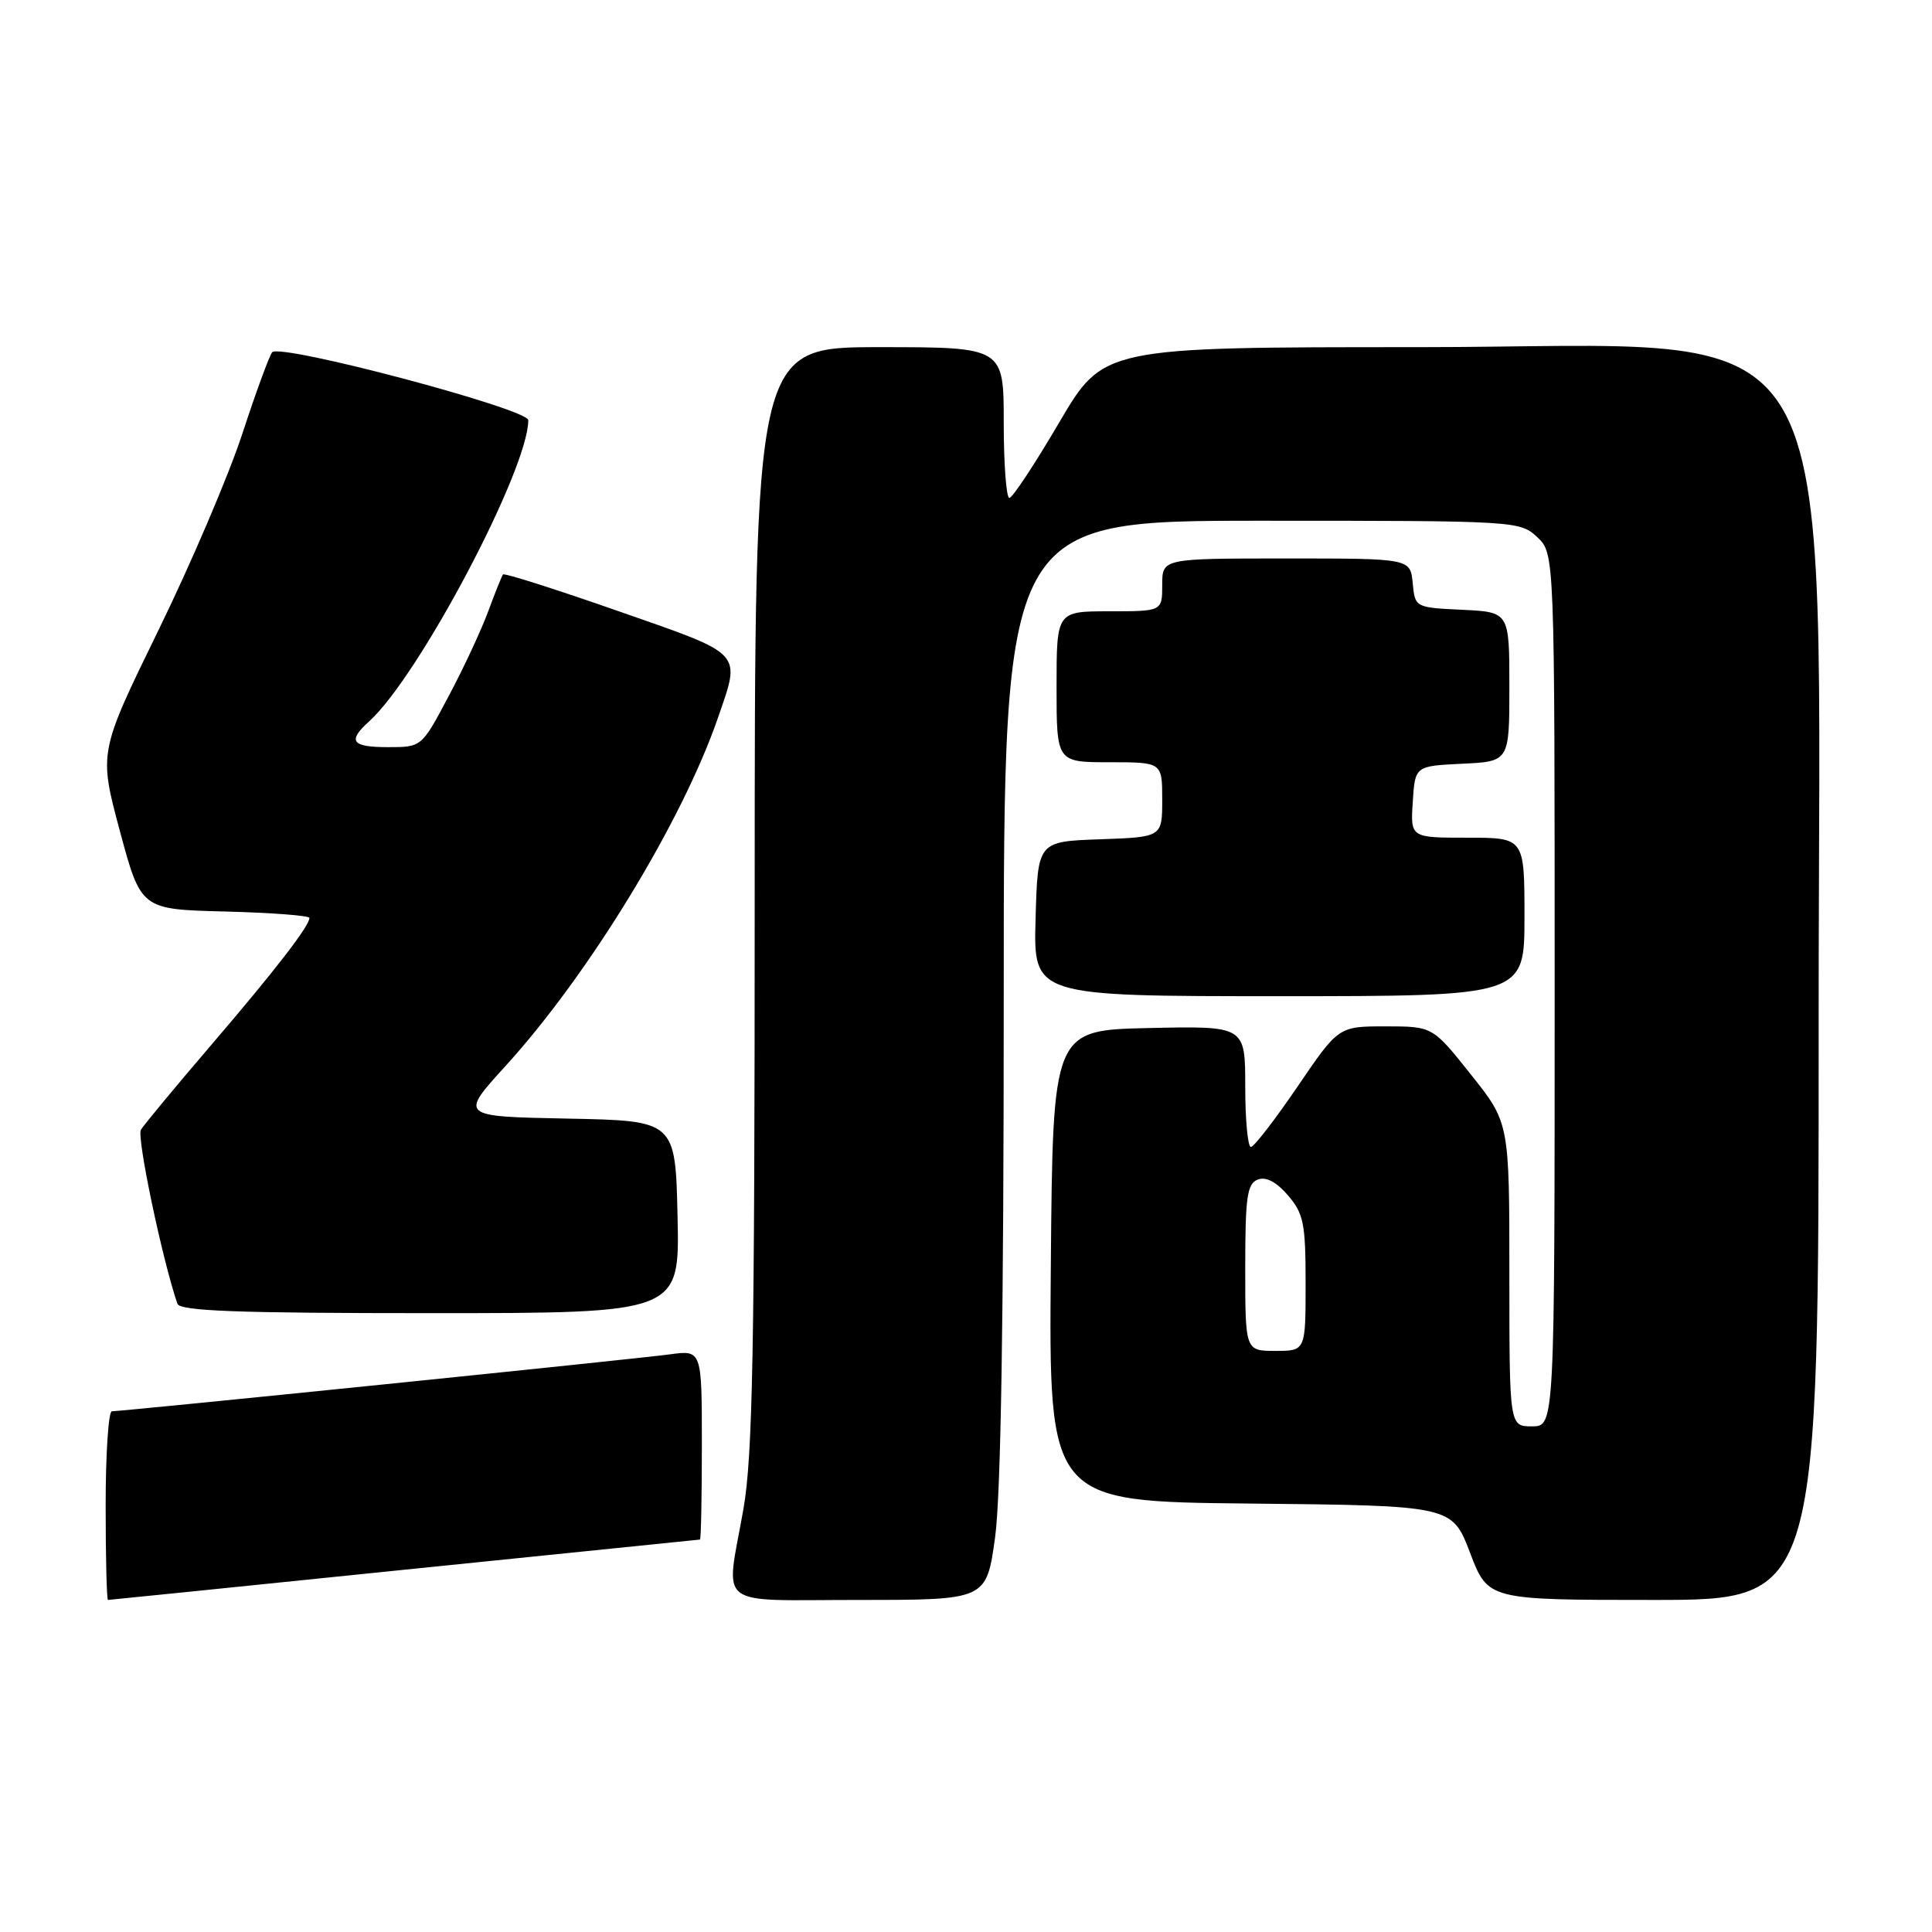 <?xml version="1.0" encoding="UTF-8" standalone="no"?>
<!DOCTYPE svg PUBLIC "-//W3C//DTD SVG 1.1//EN" "http://www.w3.org/Graphics/SVG/1.1/DTD/svg11.dtd" >
<svg xmlns="http://www.w3.org/2000/svg" xmlns:xlink="http://www.w3.org/1999/xlink" version="1.1" viewBox="0 0 256 256">
 <g >
 <path fill="currentColor"
d=" M 53.56 208.00 C 74.98 205.81 92.61 204.01 92.75 204.00 C 92.89 204.00 93.00 198.35 93.00 191.44 C 93.00 178.88 93.00 178.88 88.75 179.46 C 84.38 180.06 16.31 187.00 14.83 187.00 C 14.37 187.00 14.00 192.62 14.00 199.50 C 14.00 206.38 14.14 212.00 14.31 212.00 C 14.48 212.00 32.14 210.20 53.56 208.00 Z  M 131.85 203.75 C 132.62 198.23 133.00 174.58 133.00 132.25 C 133.00 69.00 133.00 69.00 167.19 69.00 C 200.91 69.00 201.40 69.03 203.69 71.17 C 206.00 73.35 206.00 73.35 206.00 131.17 C 206.00 189.00 206.00 189.00 203.00 189.00 C 200.00 189.00 200.00 189.00 200.00 168.89 C 200.00 148.78 200.00 148.78 194.91 142.39 C 189.83 136.00 189.83 136.00 183.59 136.00 C 177.36 136.00 177.36 136.00 171.93 143.98 C 168.94 148.37 166.16 151.97 165.75 151.98 C 165.34 151.99 165.00 148.39 165.00 143.97 C 165.00 135.94 165.00 135.94 152.25 136.22 C 139.50 136.50 139.50 136.50 139.24 167.73 C 138.97 198.97 138.97 198.97 165.69 199.23 C 192.40 199.50 192.40 199.50 194.79 205.75 C 197.17 212.00 197.17 212.00 219.09 212.00 C 241.00 212.00 241.00 212.00 240.98 135.75 C 240.95 37.73 245.84 46.00 187.89 46.00 C 146.21 46.00 146.21 46.00 140.35 55.98 C 137.13 61.47 134.16 65.97 133.75 65.98 C 133.34 65.99 133.00 61.50 133.00 56.00 C 133.00 46.00 133.00 46.00 116.50 46.00 C 100.00 46.00 100.00 46.00 100.00 118.75 C 100.00 178.90 99.74 192.97 98.50 200.00 C 96.15 213.33 94.46 212.00 113.85 212.00 C 130.70 212.00 130.70 212.00 131.85 203.75 Z  M 89.78 161.25 C 89.50 148.50 89.50 148.50 75.20 148.22 C 60.89 147.94 60.89 147.94 67.01 141.22 C 78.06 129.08 90.41 108.82 95.14 95.09 C 98.17 86.27 98.71 86.84 81.97 80.99 C 73.70 78.10 66.81 75.90 66.65 76.12 C 66.49 76.33 65.60 78.54 64.68 81.03 C 63.76 83.52 61.40 88.59 59.43 92.28 C 55.87 99.00 55.87 99.00 51.43 99.00 C 46.57 99.00 46.00 98.21 48.93 95.57 C 55.53 89.59 70.00 62.20 70.00 55.68 C 70.00 54.18 37.08 45.45 36.06 46.68 C 35.69 47.13 33.90 52.00 32.10 57.50 C 30.30 63.00 25.28 74.75 20.95 83.60 C 13.09 99.70 13.09 99.70 15.88 110.10 C 18.68 120.50 18.68 120.50 29.84 120.78 C 35.98 120.94 41.00 121.32 41.00 121.63 C 41.00 122.70 36.48 128.55 27.96 138.50 C 23.25 144.00 19.07 149.04 18.67 149.70 C 18.09 150.66 21.52 167.00 23.51 172.75 C 23.84 173.72 31.45 174.00 57.00 174.00 C 90.06 174.00 90.06 174.00 89.78 161.25 Z  M 202.00 121.50 C 202.00 111.00 202.00 111.00 194.45 111.00 C 186.89 111.00 186.89 111.00 187.20 106.25 C 187.50 101.50 187.50 101.50 193.75 101.20 C 200.00 100.90 200.00 100.90 200.00 91.00 C 200.00 81.10 200.00 81.10 193.75 80.80 C 187.50 80.50 187.50 80.50 187.19 77.25 C 186.87 74.00 186.87 74.00 170.44 74.00 C 154.00 74.00 154.00 74.00 154.00 77.50 C 154.00 81.00 154.00 81.00 147.00 81.00 C 140.00 81.00 140.00 81.00 140.00 91.00 C 140.00 101.00 140.00 101.00 147.00 101.00 C 154.00 101.00 154.00 101.00 154.00 105.96 C 154.00 110.92 154.00 110.92 145.75 111.21 C 137.50 111.50 137.50 111.50 137.22 121.75 C 136.93 132.00 136.93 132.00 169.47 132.00 C 202.00 132.00 202.00 132.00 202.00 121.50 Z  M 165.00 167.97 C 165.00 158.62 165.25 156.84 166.66 156.30 C 167.75 155.88 169.12 156.60 170.66 158.39 C 172.74 160.81 173.00 162.12 173.00 170.06 C 173.00 179.00 173.00 179.00 169.00 179.00 C 165.00 179.00 165.00 179.00 165.00 167.97 Z "/>
</g>
</svg>